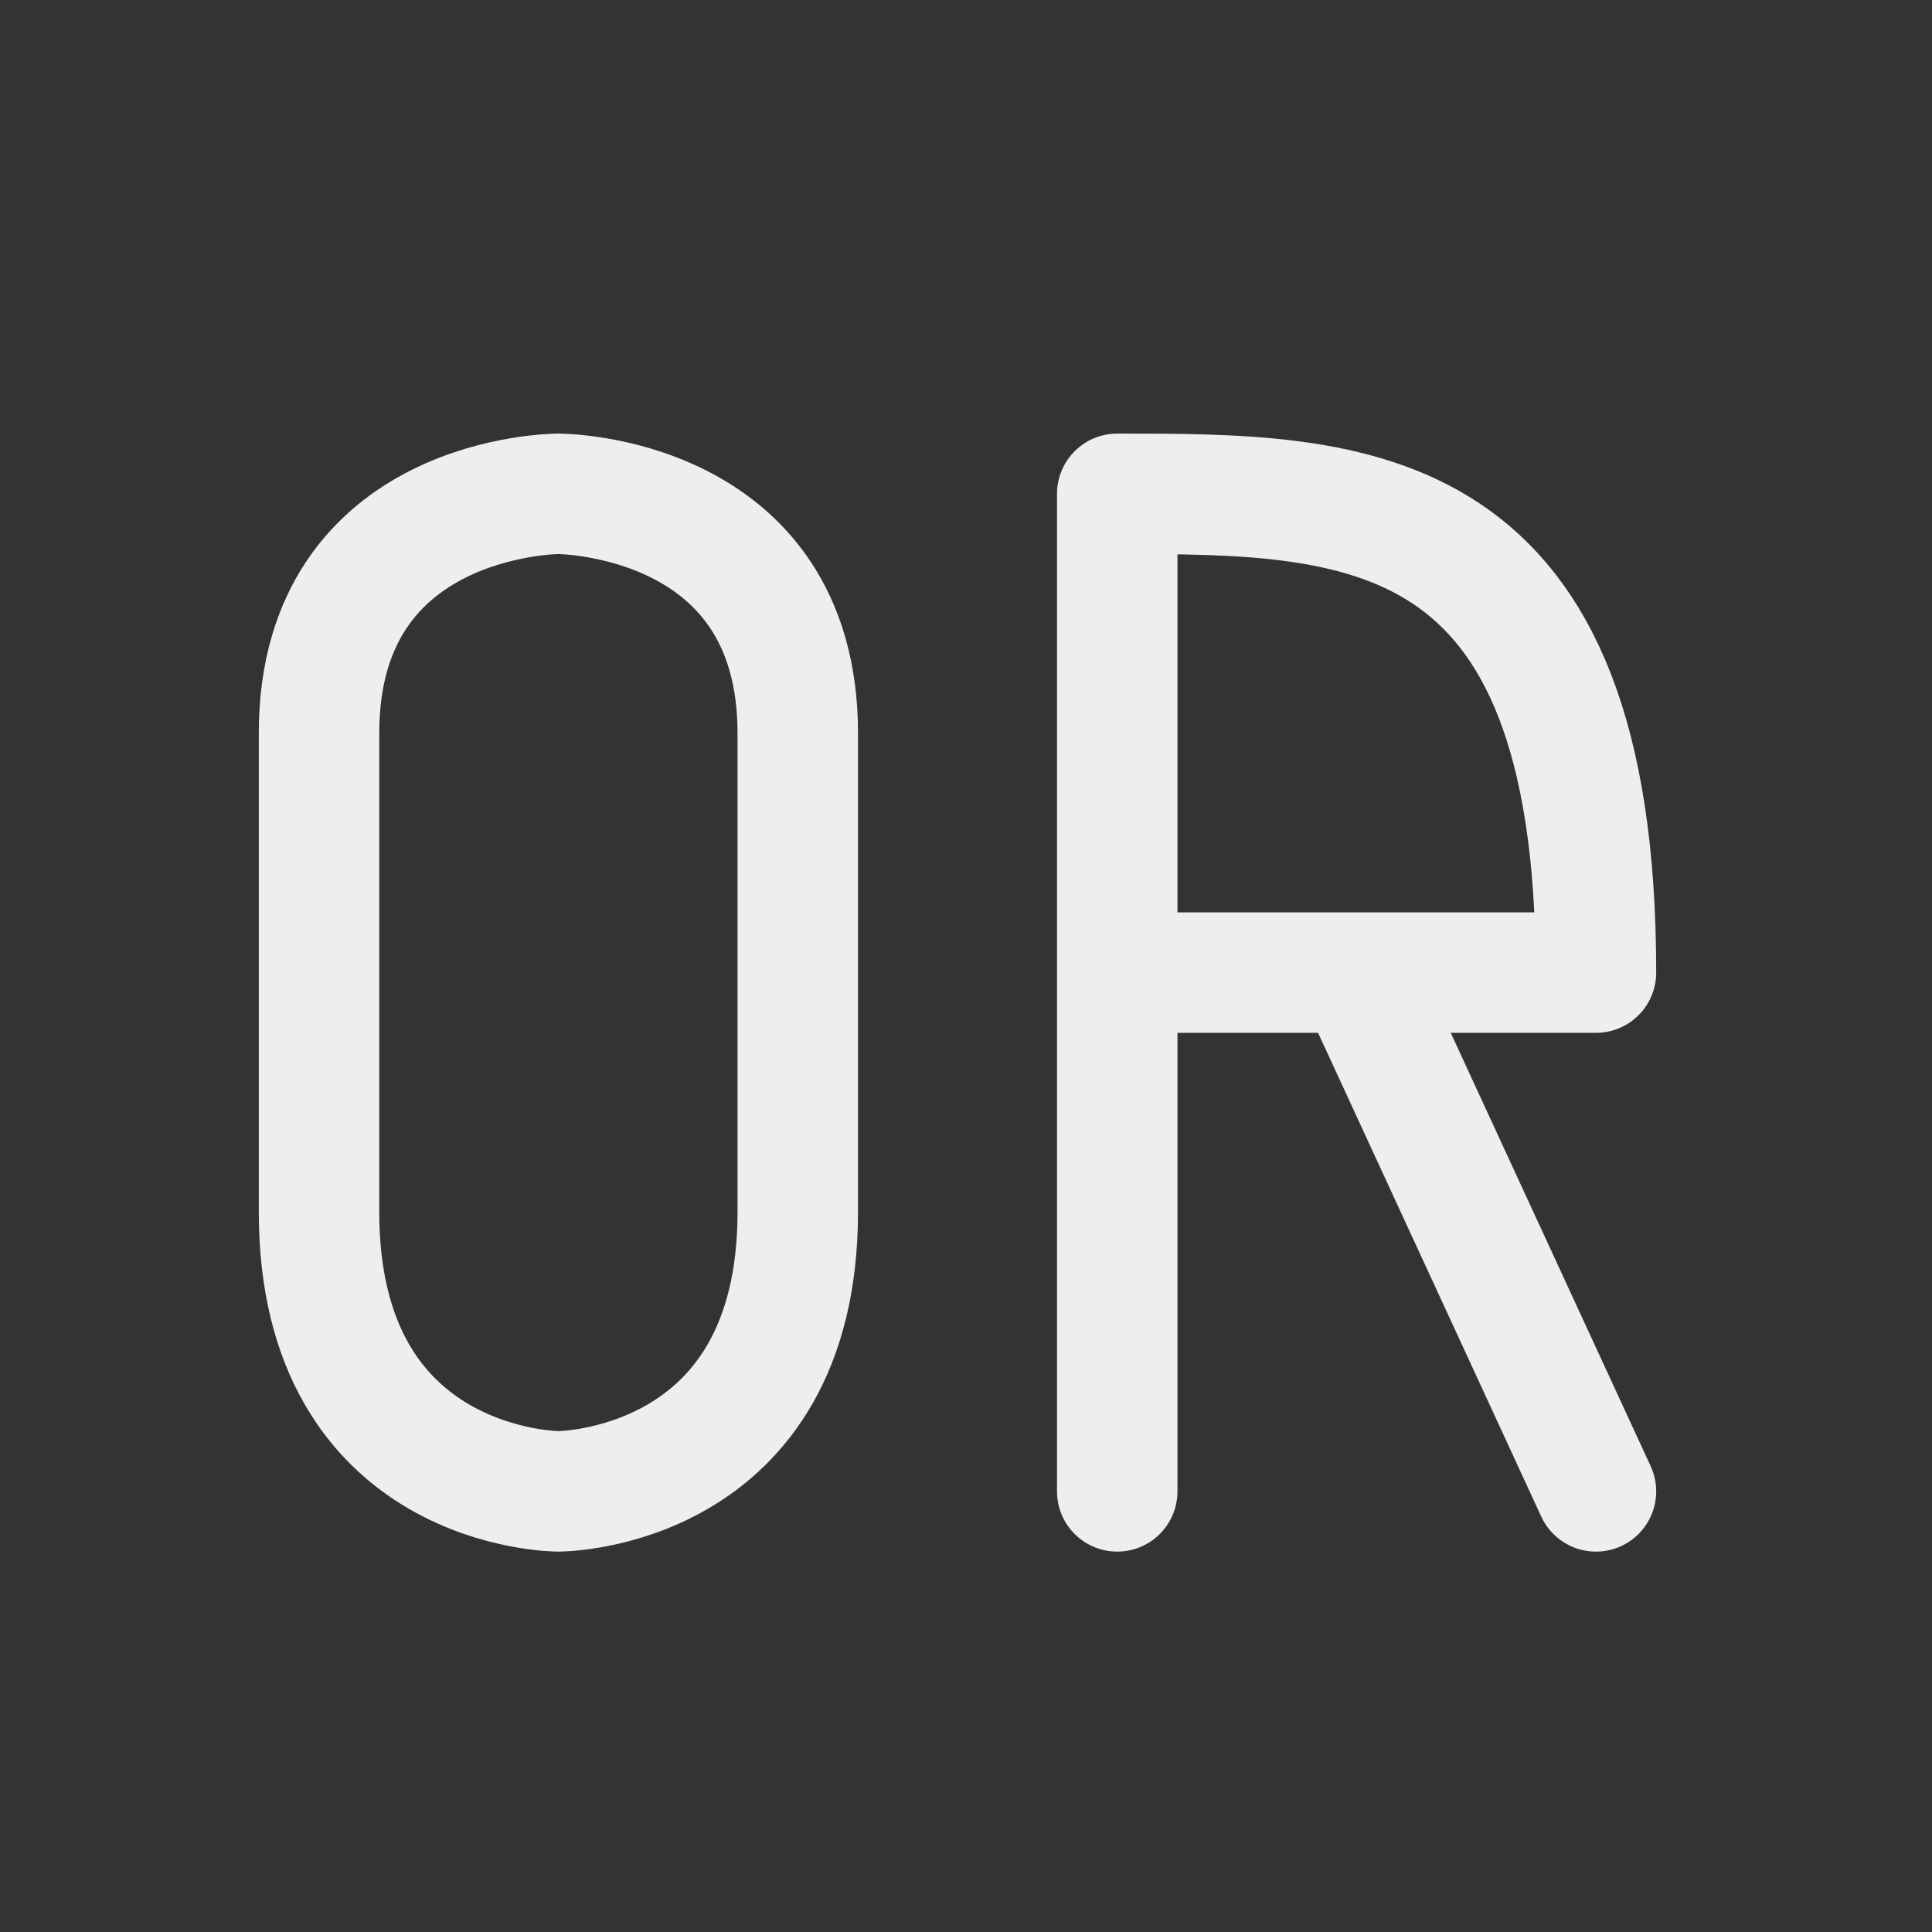 
<svg xmlns="http://www.w3.org/2000/svg" xmlns:xlink="http://www.w3.org/1999/xlink" width="16px" height="16px" viewBox="0 0 16 16" version="1.1">
<rect x="0" y="0" width="16" height="16" fill="#333333" stroke="none"/>
<g id="surface1">
<path style="fill:none;stroke-width:2.996;stroke-linecap:round;stroke-linejoin:round;stroke:rgb(93.333%,93.333%,93.333%);stroke-opacity:1;stroke-miterlimit:4;" d="M 7.934 30.141 L 7.934 18.234 C 7.934 12.281 13.887 12.281 13.887 12.281 C 13.887 12.281 19.84 12.281 19.84 18.234 L 19.84 30.141 C 19.84 37.09 13.887 37.09 13.887 37.09 C 13.887 37.09 7.934 37.09 7.934 30.141 Z M 27.785 24.188 L 39.691 24.188 C 39.691 12.281 33.738 12.281 27.785 12.281 L 27.785 37.09 M 33.738 24.188 L 39.691 37.09 " transform="matrix(0.333,0,0,0.333,0,0)"/>
</g>
</svg>
